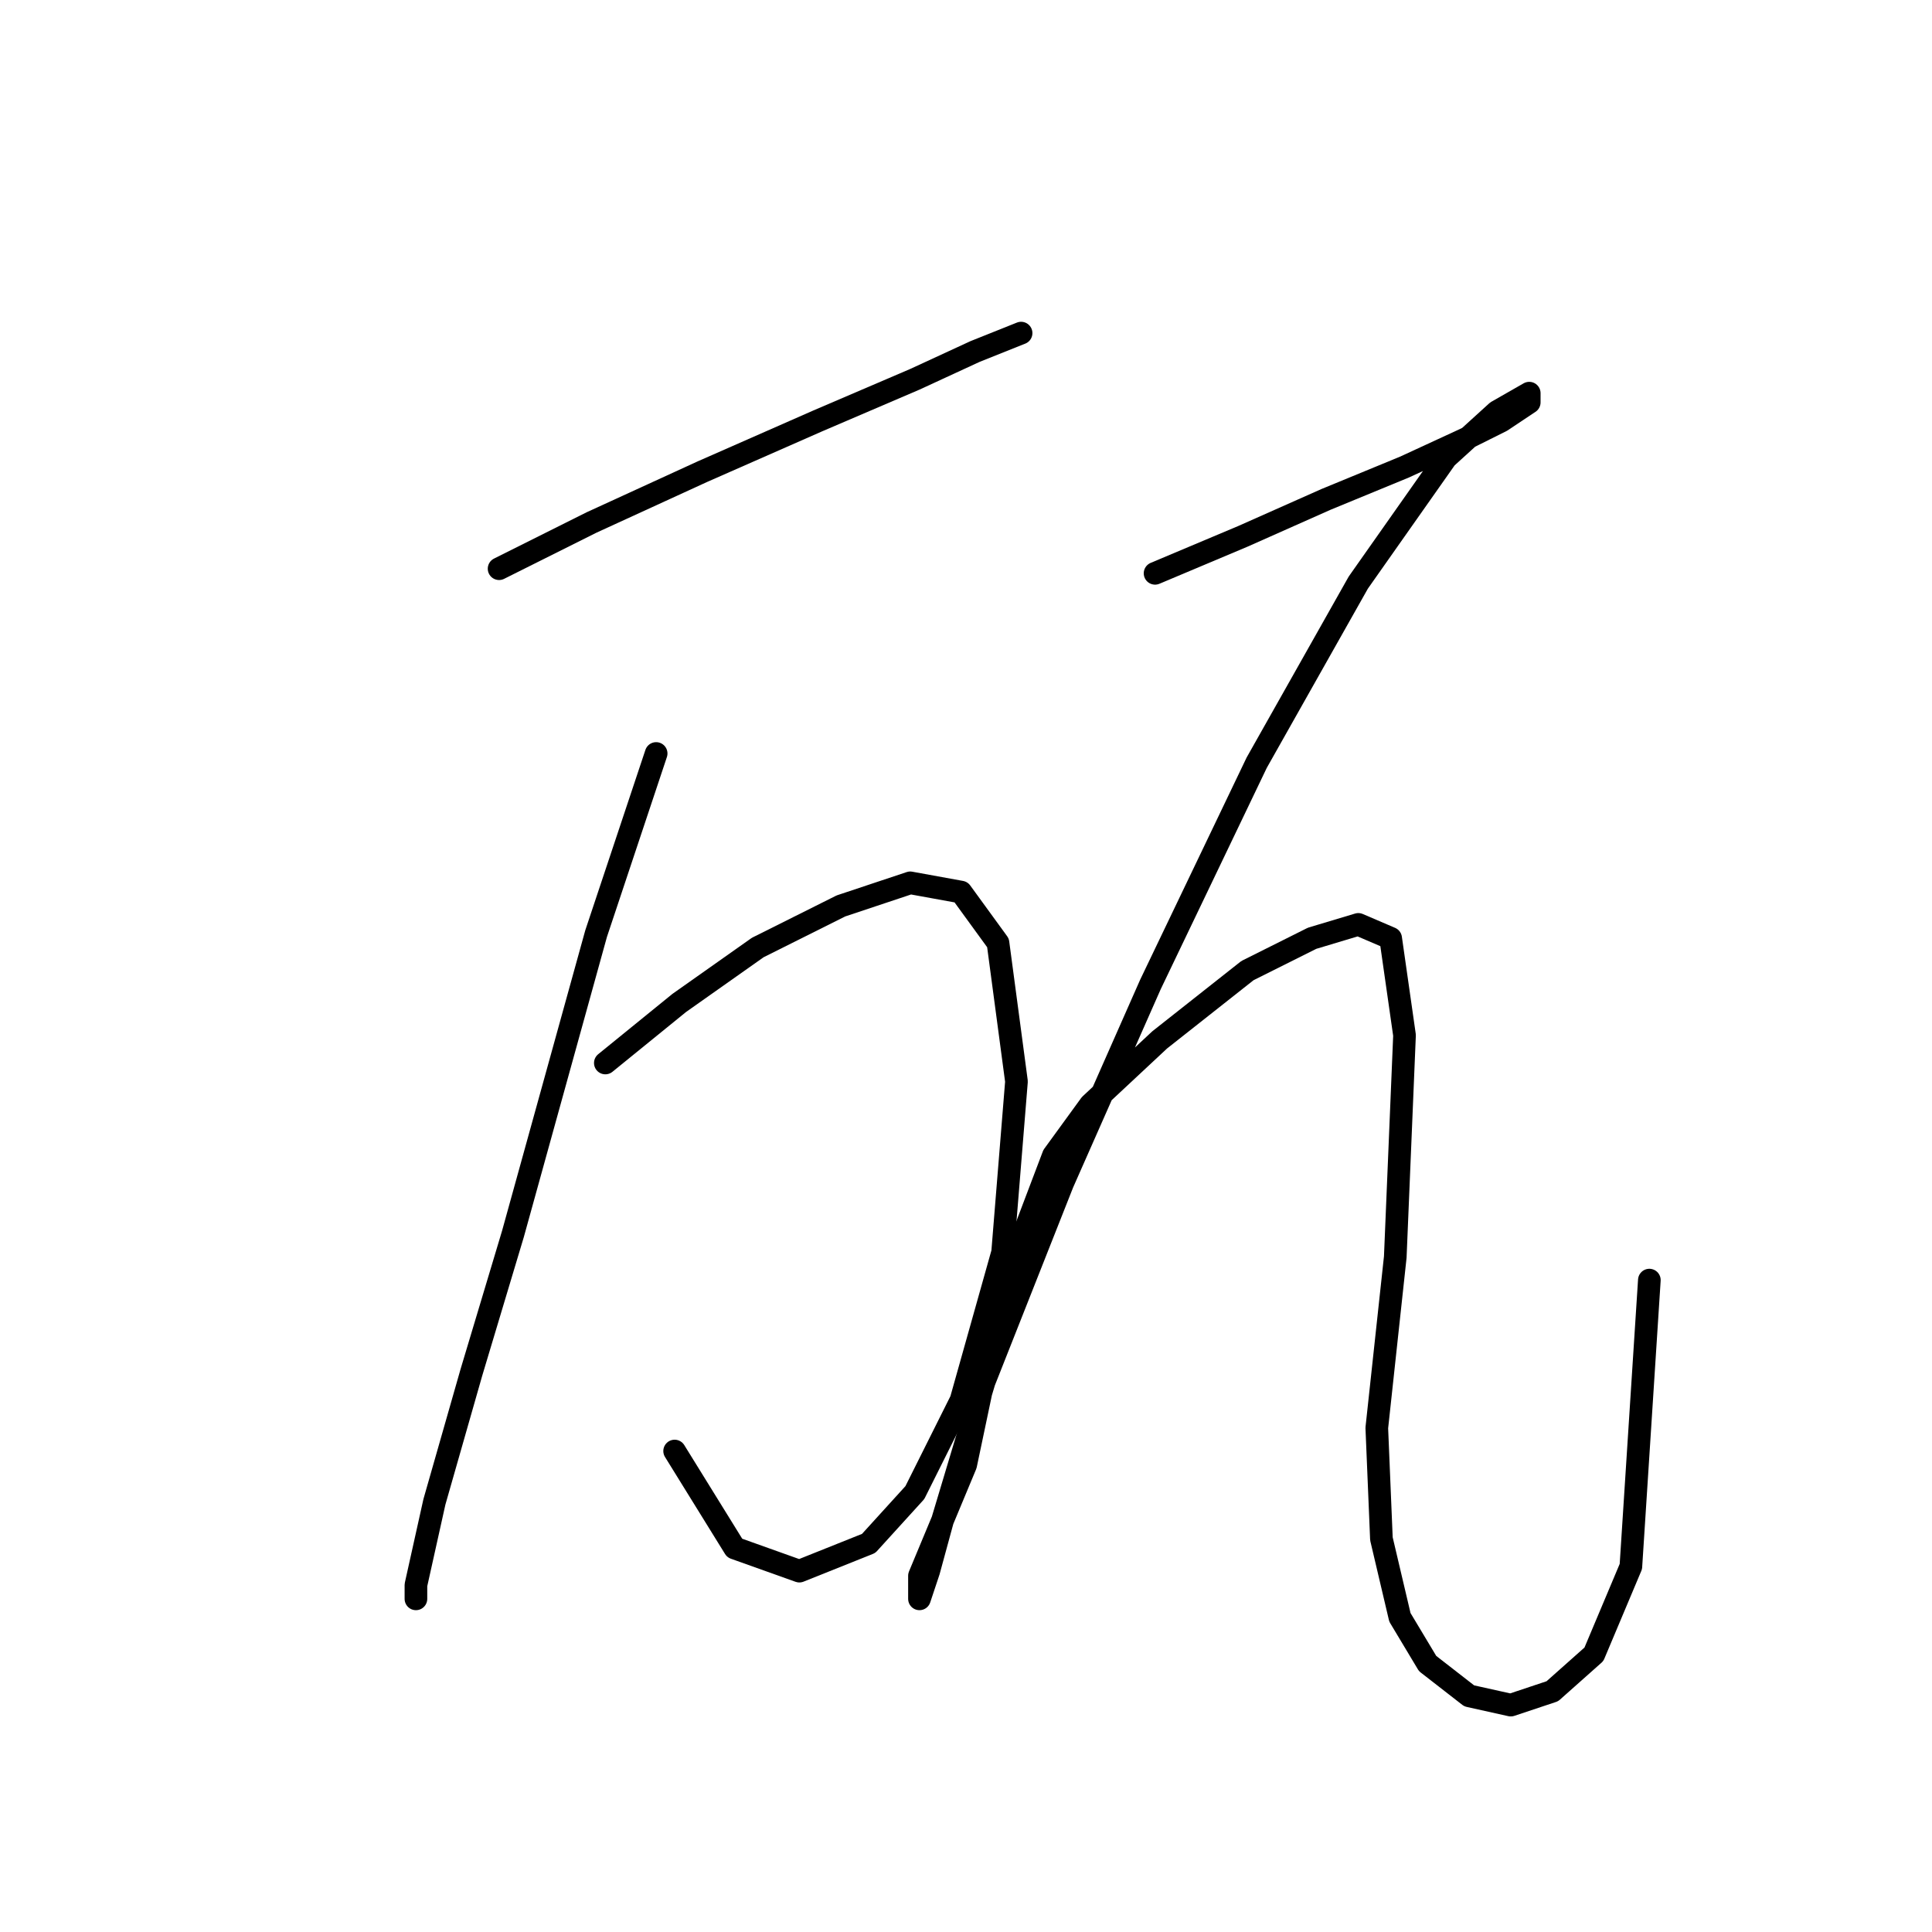 <?xml version="1.0" standalone="no"?>
    <svg width="256" height="256" xmlns="http://www.w3.org/2000/svg" version="1.1">
    <polyline stroke="black" stroke-width="3" stroke-linecap="round" fill="transparent" stroke-linejoin="round" points="66.131 75.356 78.374 69.235 93.064 62.501 108.367 55.768 121.222 50.259 129.179 46.586 135.3 44.138 135.3 44.138 " />
        <polyline stroke="black" stroke-width="3" stroke-linecap="round" fill="transparent" stroke-linejoin="round" points="86.943 99.84 78.986 123.713 67.968 163.5 62.459 181.863 57.562 199.003 55.113 210.021 55.113 211.857 55.113 211.857 " />
        <polyline stroke="black" stroke-width="3" stroke-linecap="round" fill="transparent" stroke-linejoin="round" points="80.21 140.852 90.004 132.894 100.41 125.549 111.428 120.04 120.61 116.979 127.343 118.204 132.24 124.937 134.688 143.3 132.852 165.948 127.343 185.536 121.222 197.778 115.1 204.512 105.919 208.184 97.349 205.124 89.392 192.269 89.392 192.269 " />
        <polyline stroke="black" stroke-width="3" stroke-linecap="round" fill="transparent" stroke-linejoin="round" points="153.052 75.968 164.682 71.071 175.7 66.174 186.106 61.889 194.063 58.216 198.96 55.768 202.633 53.32 202.633 52.095 198.348 54.544 191.615 60.665 179.984 77.192 166.518 101.064 152.439 130.446 140.809 156.767 130.403 183.088 124.894 201.451 123.058 208.184 121.834 211.857 121.834 208.796 127.955 194.106 132.852 170.845 139.585 153.094 144.482 146.361 153.664 137.791 165.294 128.61 173.863 124.325 179.984 122.488 184.269 124.325 186.106 137.179 184.881 166.561 182.433 189.209 183.045 203.899 185.494 214.305 189.166 220.427 194.675 224.711 200.184 225.936 205.693 224.099 211.202 219.202 216.099 207.572 218.548 169.621 218.548 169.621 " />
        </svg>